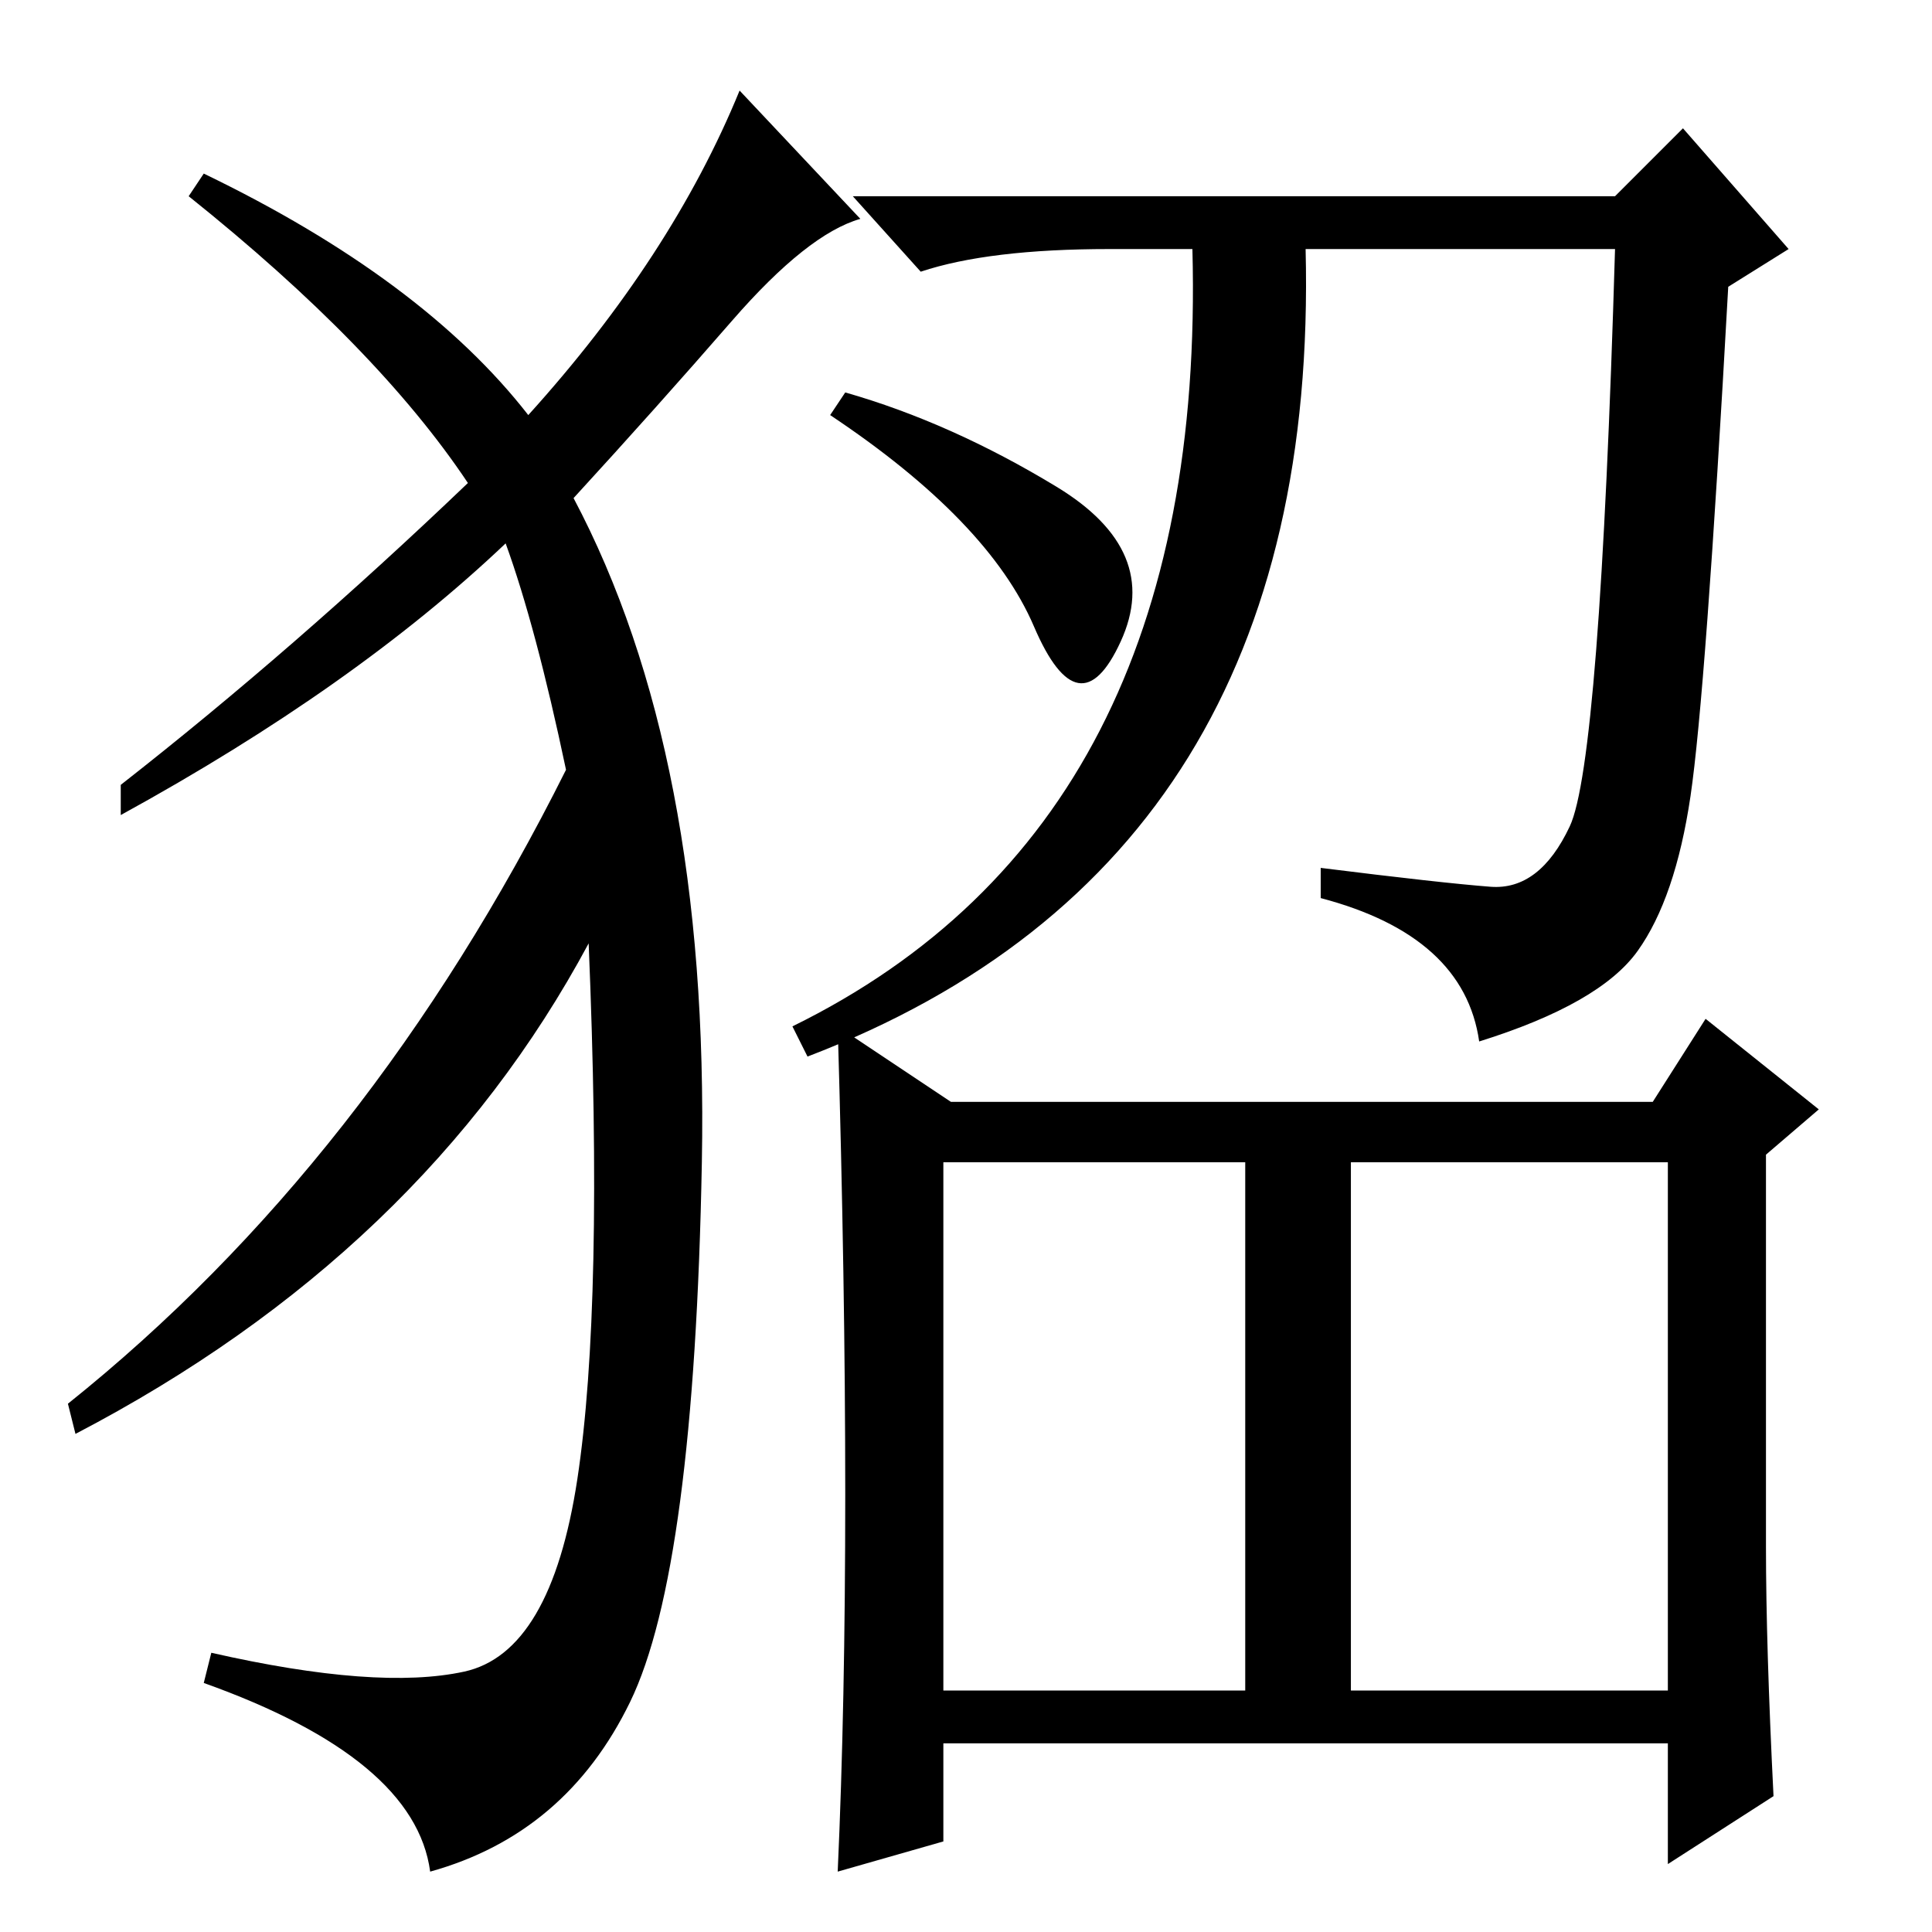 <?xml version="1.0" standalone="no"?>
<!DOCTYPE svg PUBLIC "-//W3C//DTD SVG 1.1//EN" "http://www.w3.org/Graphics/SVG/1.1/DTD/svg11.dtd" >
<svg xmlns="http://www.w3.org/2000/svg" xmlns:xlink="http://www.w3.org/1999/xlink" version="1.1" viewBox="0 -36 256 256">
  <g transform="matrix(1 0 0 -1 0 220)">
   <path fill="currentColor"
d="M140 191.5q14 -8.5 8.5 -20.5t-11.5 2t-27 28l2 3q14 -4 28 -12.5zM214 230l9 9l14 -16l-8 -5q-3 -54 -5 -67.5t-7 -20.5t-21 -12q-2 14 -21 19v4q16 -2 22.5 -2.5t10.5 8t6 76.5h-41q2 -81 -66 -107l-2 4q55 27 53 103h-11q-16 0 -25 -3l-9 10h101zM179 32h42v70h-42
v-70zM112 58q0 28 -1 62l15 -10h93l7 11l15 -12l-7 -6v-52q0 -13 1 -33l-14 -9v16h-96v-13l-14 -4q1 22 1 50zM125 32h40v70h-40v-70zM70 201q19 21 28 43l16 -17q-7 -2 -17 -13.5t-21 -23.5q18 -34 17 -88t-9.5 -71.5t-26.5 -22.5q-2 15 -30 25l1 4q22 -5 33.5 -2.5
t15 25.5t1.5 71q-22 -41 -68 -65l-1 4q40 32 66 84q-4 19 -8 30q-20 -19 -51 -36v4q23 18 46 40q-12 18 -37 38l2 3q29 -14 43 -32z" />
  </g>

</svg>

